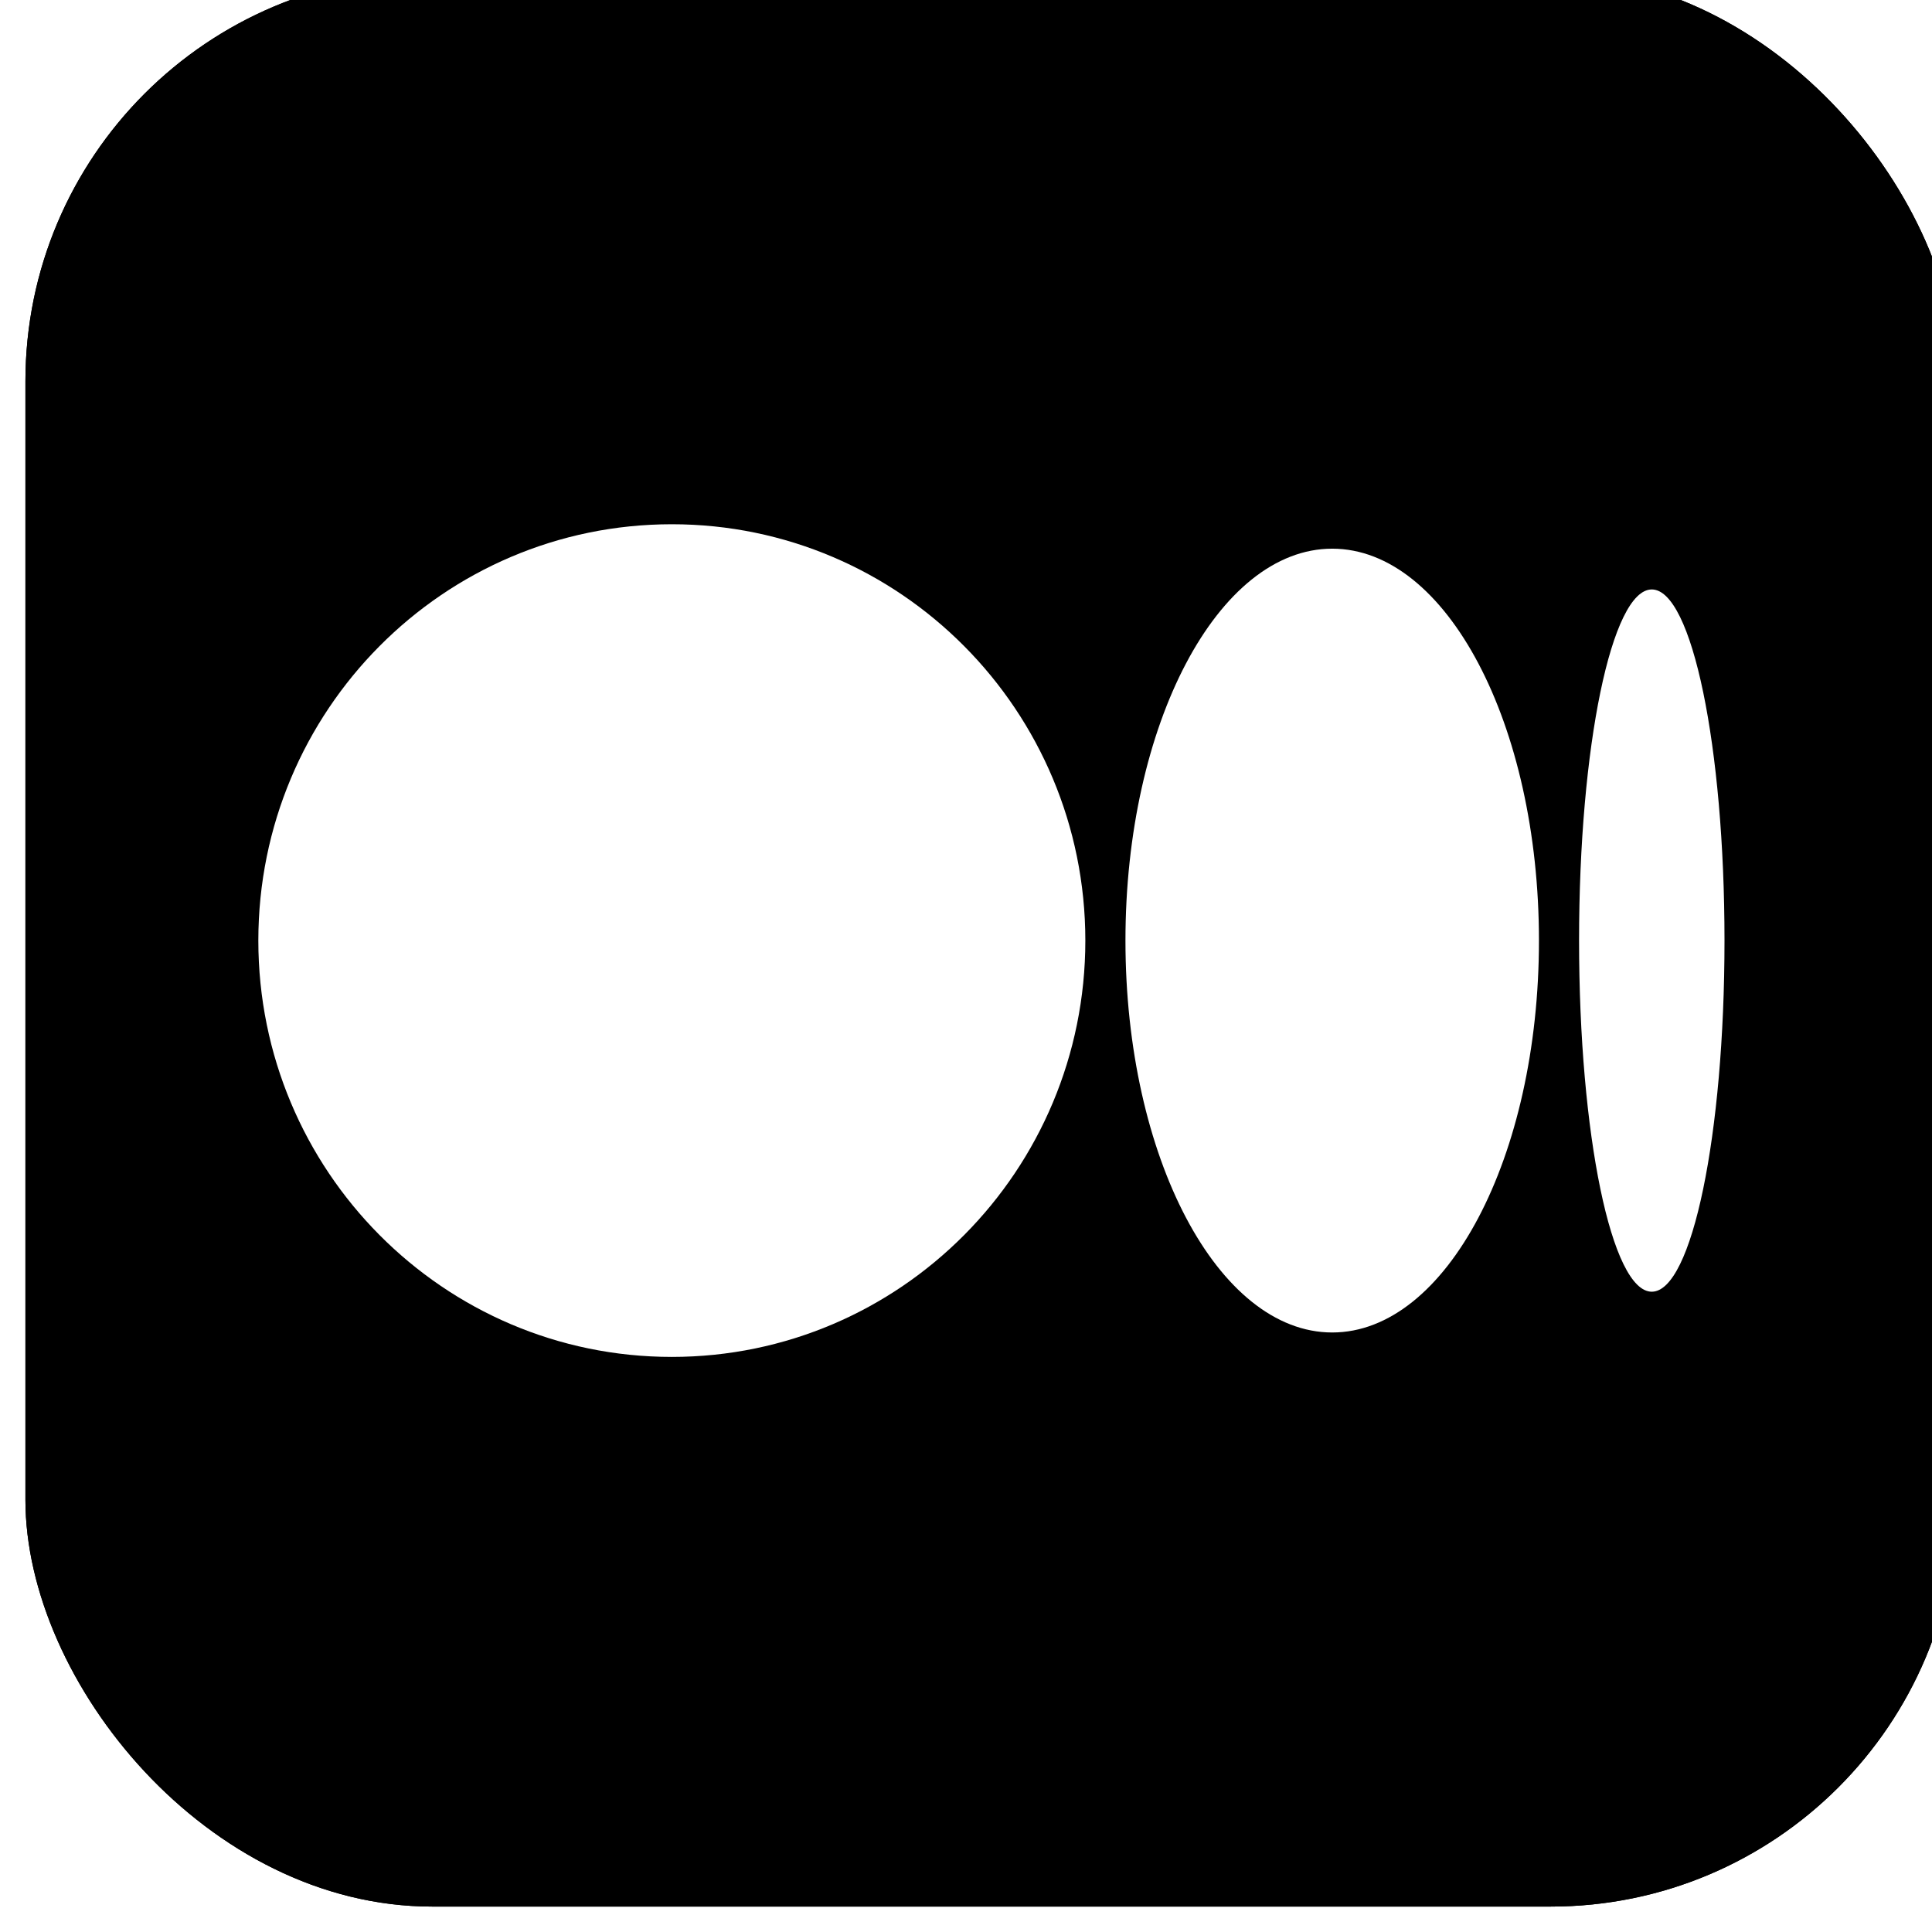 <svg width="152" height="152" viewBox="0 0 152 152" fill="none" xmlns="http://www.w3.org/2000/svg">
<g filter="url(#filter0_i_1351_42170)">
<g clip-path="url(#clip0_1351_42170)">
<path d="M135.576 152H16.424C7.354 152 0 144.646 0 135.576V16.424C0 7.354 7.354 0 16.424 0H135.575C144.646 0 152 7.354 152 16.424V135.575C152 144.646 144.646 152 135.576 152Z" fill="black"/>
<path d="M135.576 152H16.424C7.354 152 0 144.646 0 135.576V16.424C0 7.354 7.354 0 16.424 0H135.575C144.646 0 152 7.354 152 16.424V135.575C152 144.646 144.646 152 135.576 152Z" fill="black"/>
<path d="M83.389 76C83.389 94.09 68.824 108.755 50.857 108.755C32.89 108.755 18.325 94.09 18.325 76C18.325 57.91 32.89 43.245 50.857 43.245C68.824 43.245 83.389 57.91 83.389 76Z" fill="white"/>
<path d="M119.077 76C119.077 93.029 111.794 106.833 102.811 106.833C93.828 106.833 86.545 93.029 86.545 76C86.545 58.971 93.828 45.167 102.811 45.167C111.794 45.167 119.077 58.972 119.077 76Z" fill="white"/>
<path d="M133.675 76C133.675 91.257 131.113 103.625 127.954 103.625C124.794 103.625 122.233 91.257 122.233 76C122.233 60.743 124.794 48.375 127.954 48.375C131.114 48.375 133.675 60.743 133.675 76Z" fill="white"/>
</g>
</g>
<defs>
<filter id="filter0_i_1351_42170" x="0" y="-2" width="154" height="154" filterUnits="userSpaceOnUse" color-interpolation-filters="sRGB">
<feFlood flood-opacity="0" result="BackgroundImageFix"/>
<feBlend mode="normal" in="SourceGraphic" in2="BackgroundImageFix" result="shape"/>
<feColorMatrix in="SourceAlpha" type="matrix" values="0 0 0 0 0 0 0 0 0 0 0 0 0 0 0 0 0 0 127 0" result="hardAlpha"/>
<feOffset dx="2" dy="-2"/>
<feGaussianBlur stdDeviation="2"/>
<feComposite in2="hardAlpha" operator="arithmetic" k2="-1" k3="1"/>
<feColorMatrix type="matrix" values="0 0 0 0 1 0 0 0 0 1 0 0 0 0 1 0 0 0 0.2 0"/>
<feBlend mode="normal" in2="shape" result="effect1_innerShadow_1351_42170"/>
</filter>
<clipPath id="clip0_1351_42170">
<rect width="152" height="152" rx="32" fill="white"/>
</clipPath>
</defs>
</svg>
